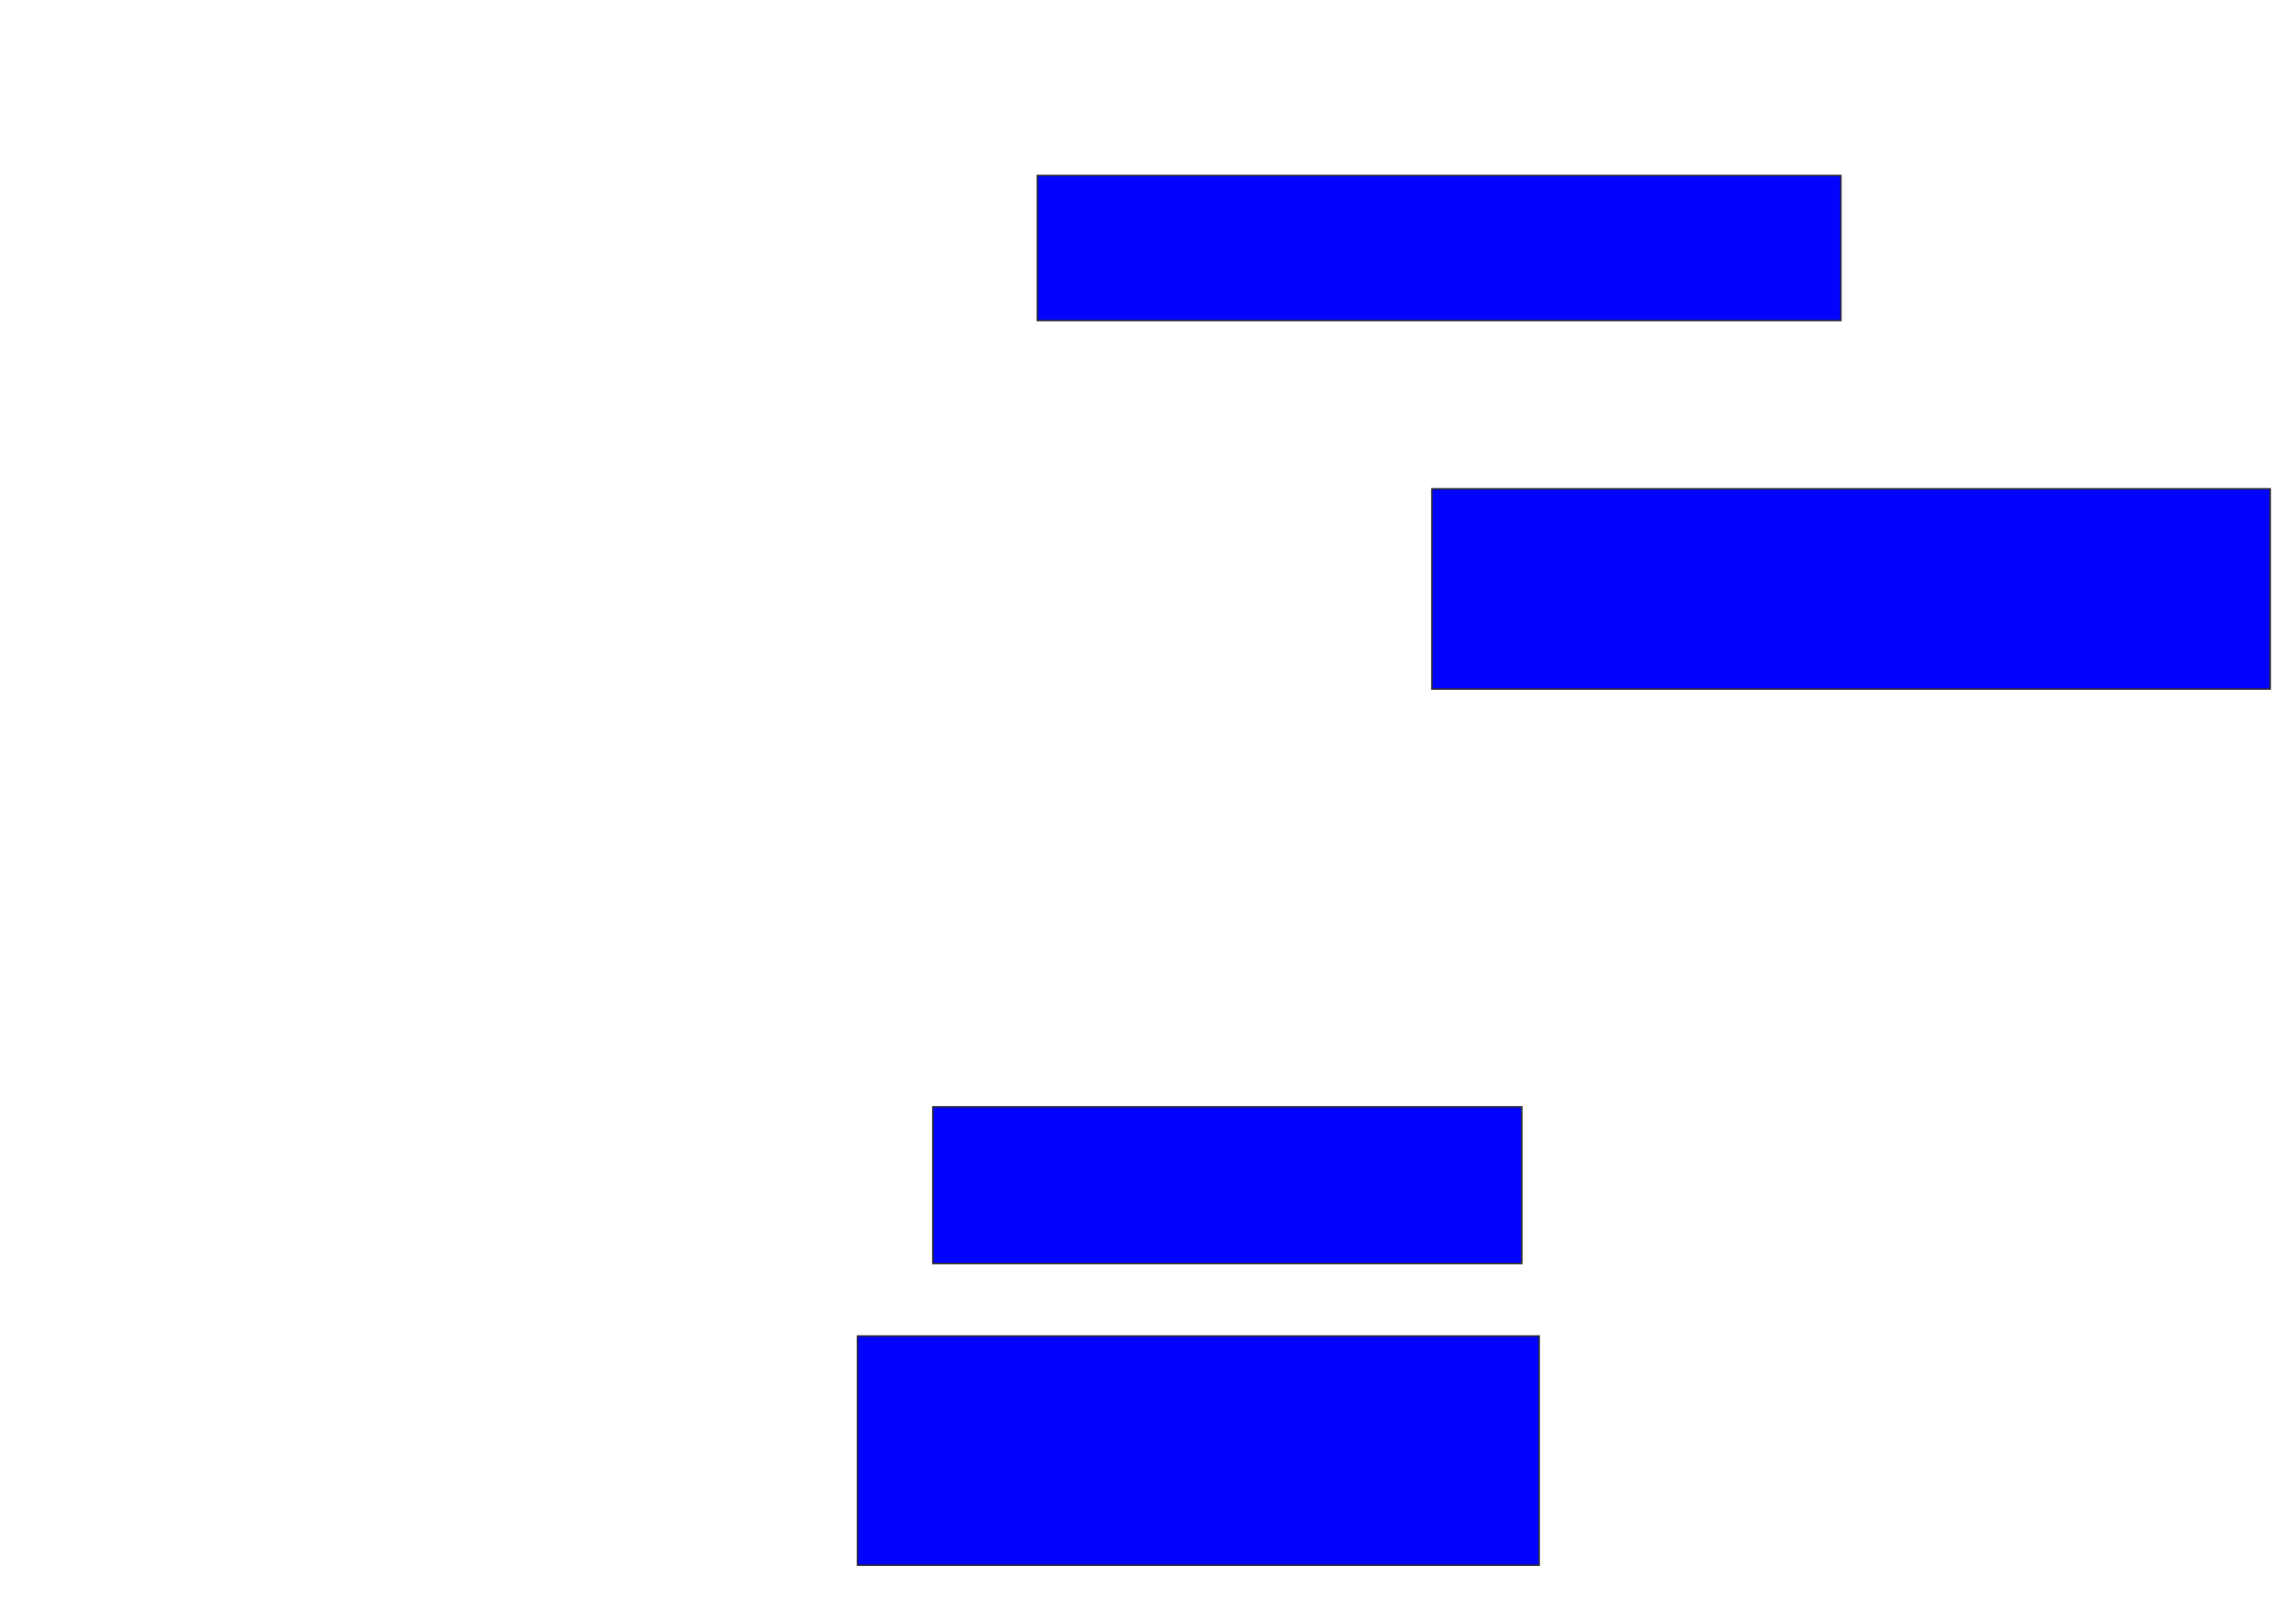 <svg xmlns="http://www.w3.org/2000/svg" width="1522" height="1076">
 <!-- Created with Image Occlusion Enhanced -->
 <g>
  <title>Labels</title>
 </g>
 <g>
  <title>Masks</title>
  
  <rect id="b68cf5d57ee54f85995fcaf67fdef386-ao-2" height="96.154" width="532.692" y="116.308" x="687.615" stroke="#2D2D2D" fill="#0203ff"/>
  <rect id="b68cf5d57ee54f85995fcaf67fdef386-ao-3" height="132.692" width="555.769" y="324" x="949.154" stroke="#2D2D2D" fill="#0203ff"/>
  <rect id="b68cf5d57ee54f85995fcaf67fdef386-ao-4" height="103.846" width="390.385" y="733.615" x="618.385" stroke="#2D2D2D" fill="#0203ff"/>
  <rect id="b68cf5d57ee54f85995fcaf67fdef386-ao-5" height="151.923" width="451.923" y="885.538" x="568.385" stroke="#2D2D2D" fill="#0203ff"/>
 </g>
</svg>